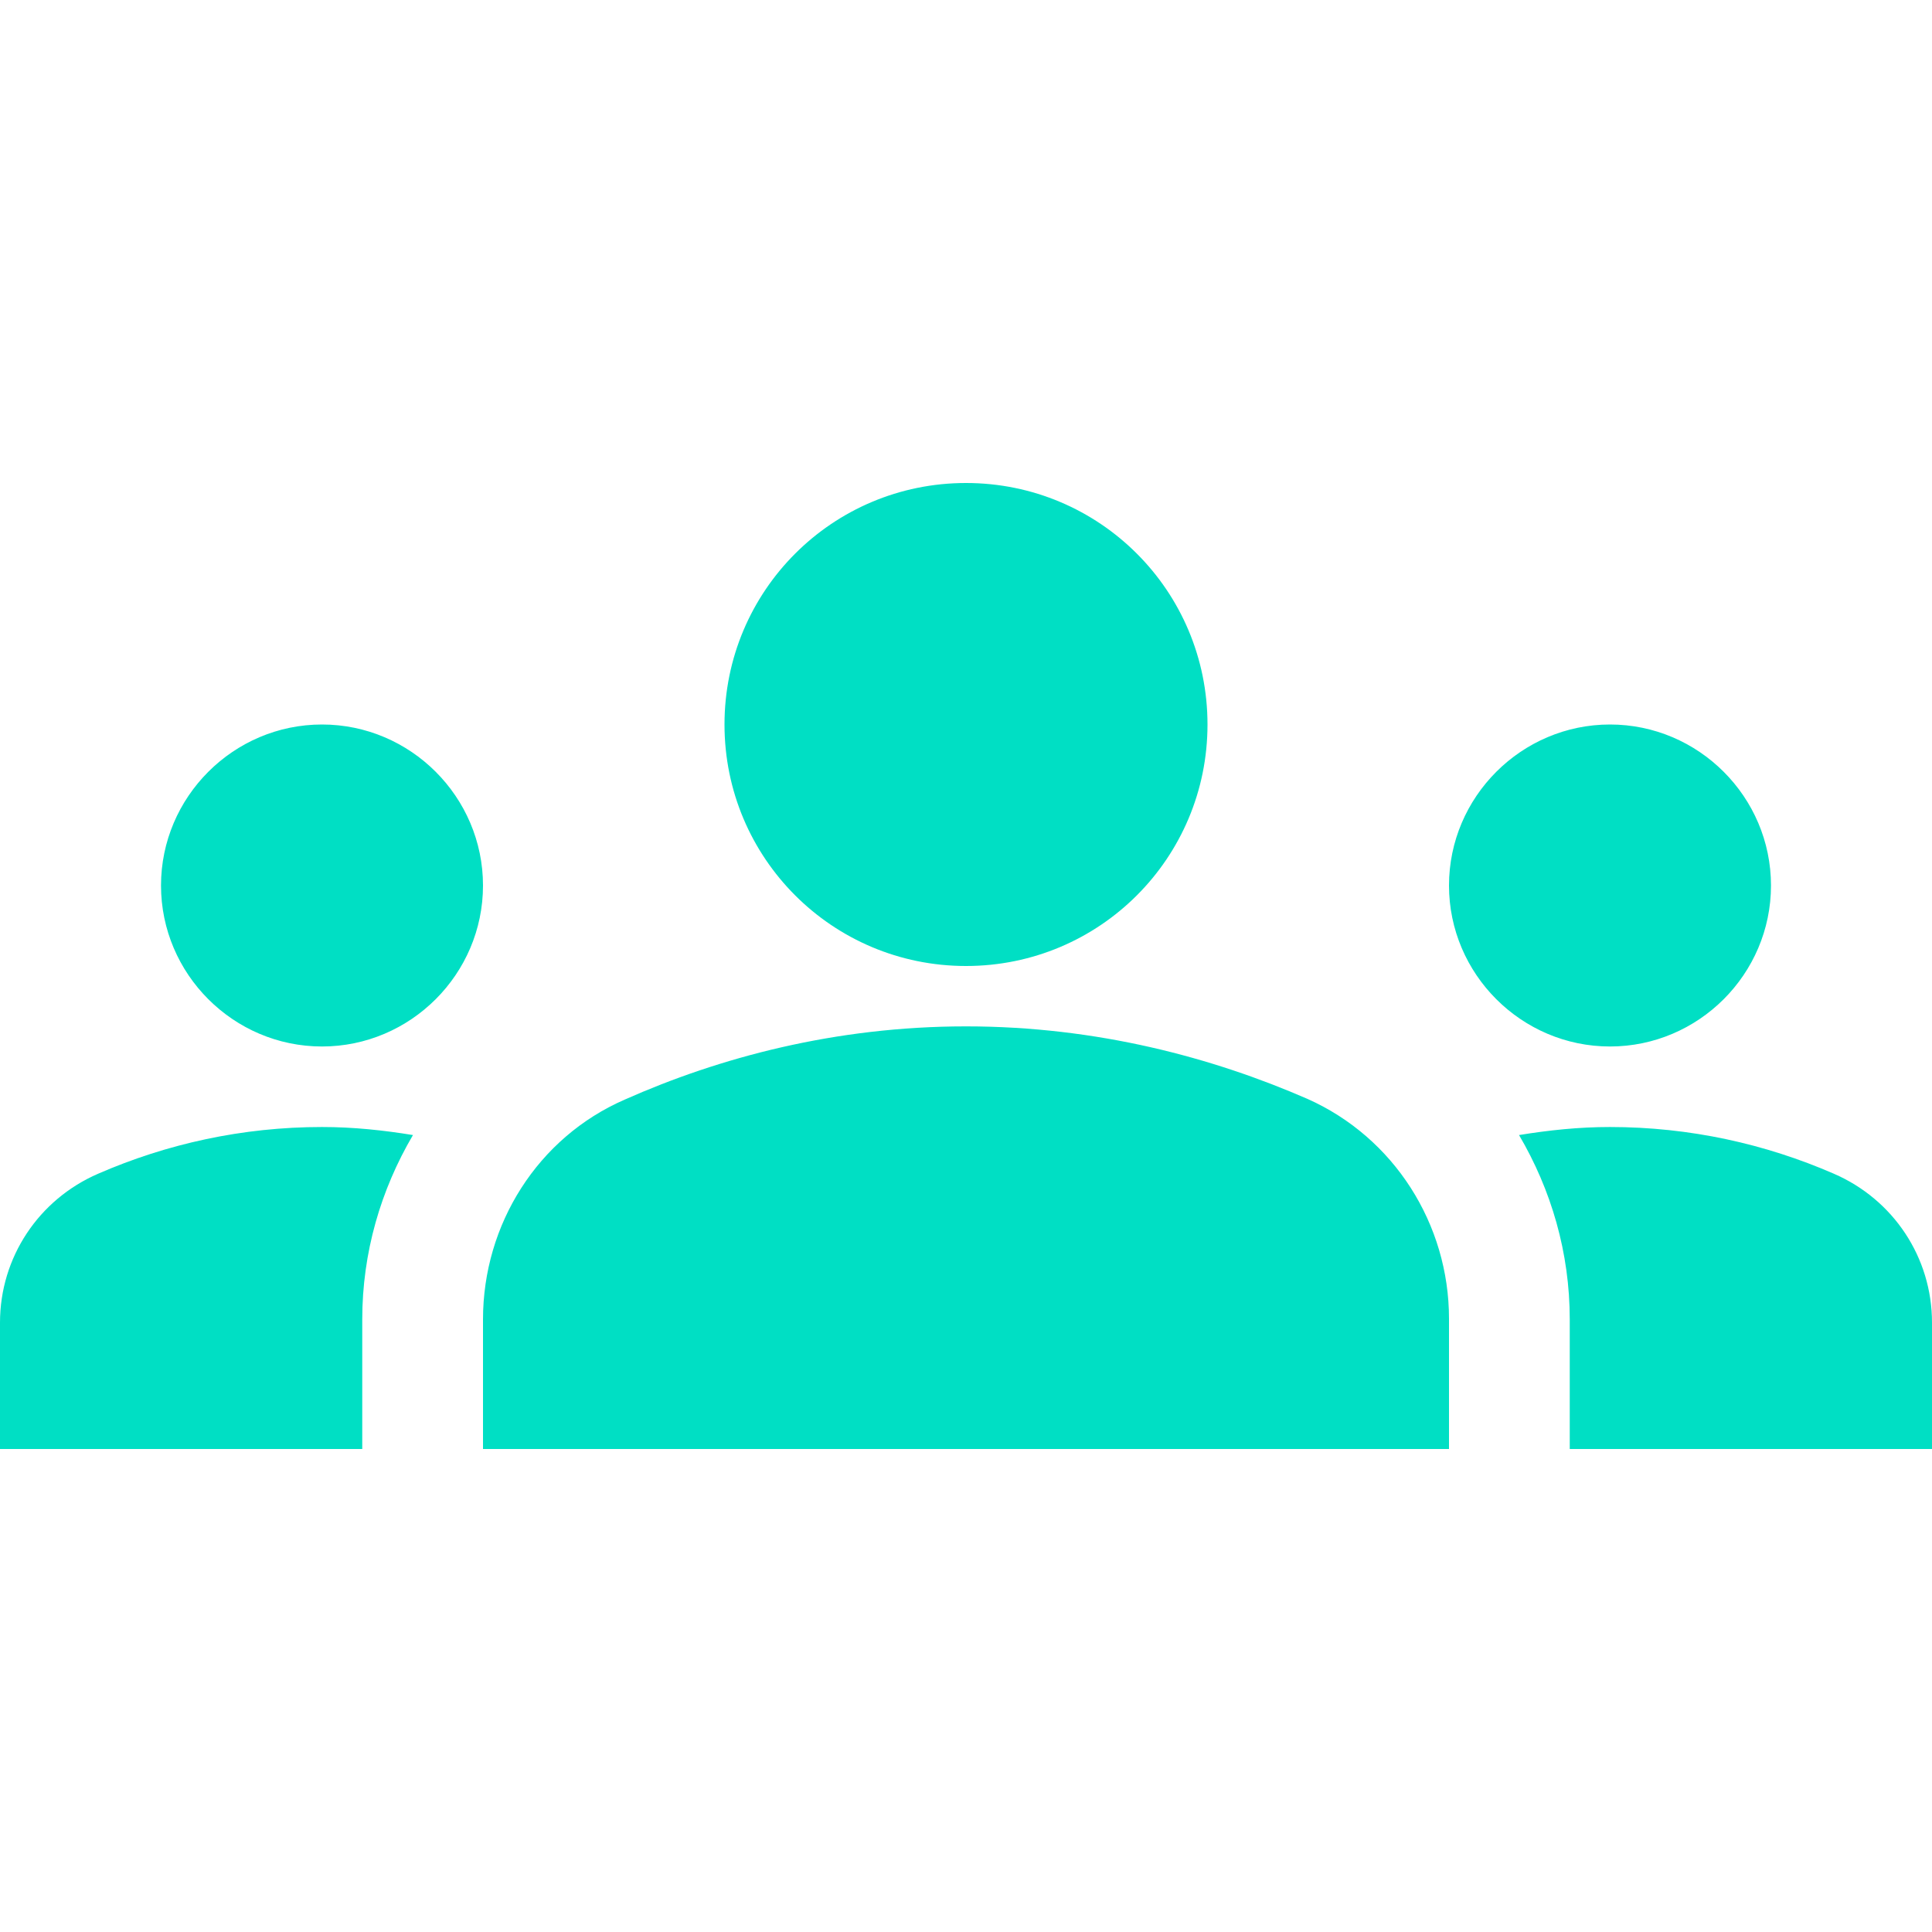 <svg width="56" height="56" viewBox="0 0 56 56" fill="none" xmlns="http://www.w3.org/2000/svg">
<g clip-path="url(#clip0_245_1060)">
<path d="M28 29.75C31.803 29.75 35.163 30.66 37.893 31.85C40.413 32.97 42 35.49 42 38.22V42H14V38.243C14 35.49 15.587 32.97 18.107 31.873C20.837 30.66 24.197 29.75 28 29.75ZM9.333 30.333C11.9 30.333 14 28.233 14 25.667C14 23.1 11.9 21 9.333 21C6.767 21 4.667 23.1 4.667 25.667C4.667 28.233 6.767 30.333 9.333 30.333ZM11.97 32.9C11.107 32.76 10.243 32.667 9.333 32.667C7.023 32.667 4.83 33.157 2.847 34.02C1.12 34.767 0 36.447 0 38.337V42H10.5V38.243C10.5 36.307 11.037 34.487 11.97 32.9ZM46.667 30.333C49.233 30.333 51.333 28.233 51.333 25.667C51.333 23.1 49.233 21 46.667 21C44.1 21 42 23.1 42 25.667C42 28.233 44.1 30.333 46.667 30.333ZM56 38.337C56 36.447 54.88 34.767 53.153 34.02C51.17 33.157 48.977 32.667 46.667 32.667C45.757 32.667 44.893 32.76 44.03 32.9C44.963 34.487 45.5 36.307 45.5 38.243V42H56V38.337ZM28 14C31.873 14 35 17.127 35 21C35 24.873 31.873 28 28 28C24.127 28 21 24.873 21 21C21 17.127 24.127 14 28 14Z" fill="#00DFC4"/>
</g>
<defs>
<clipPath id="clip0_245_1060">
<rect width="56" height="56" fill="white"/>
</clipPath>
</defs>
</svg>
